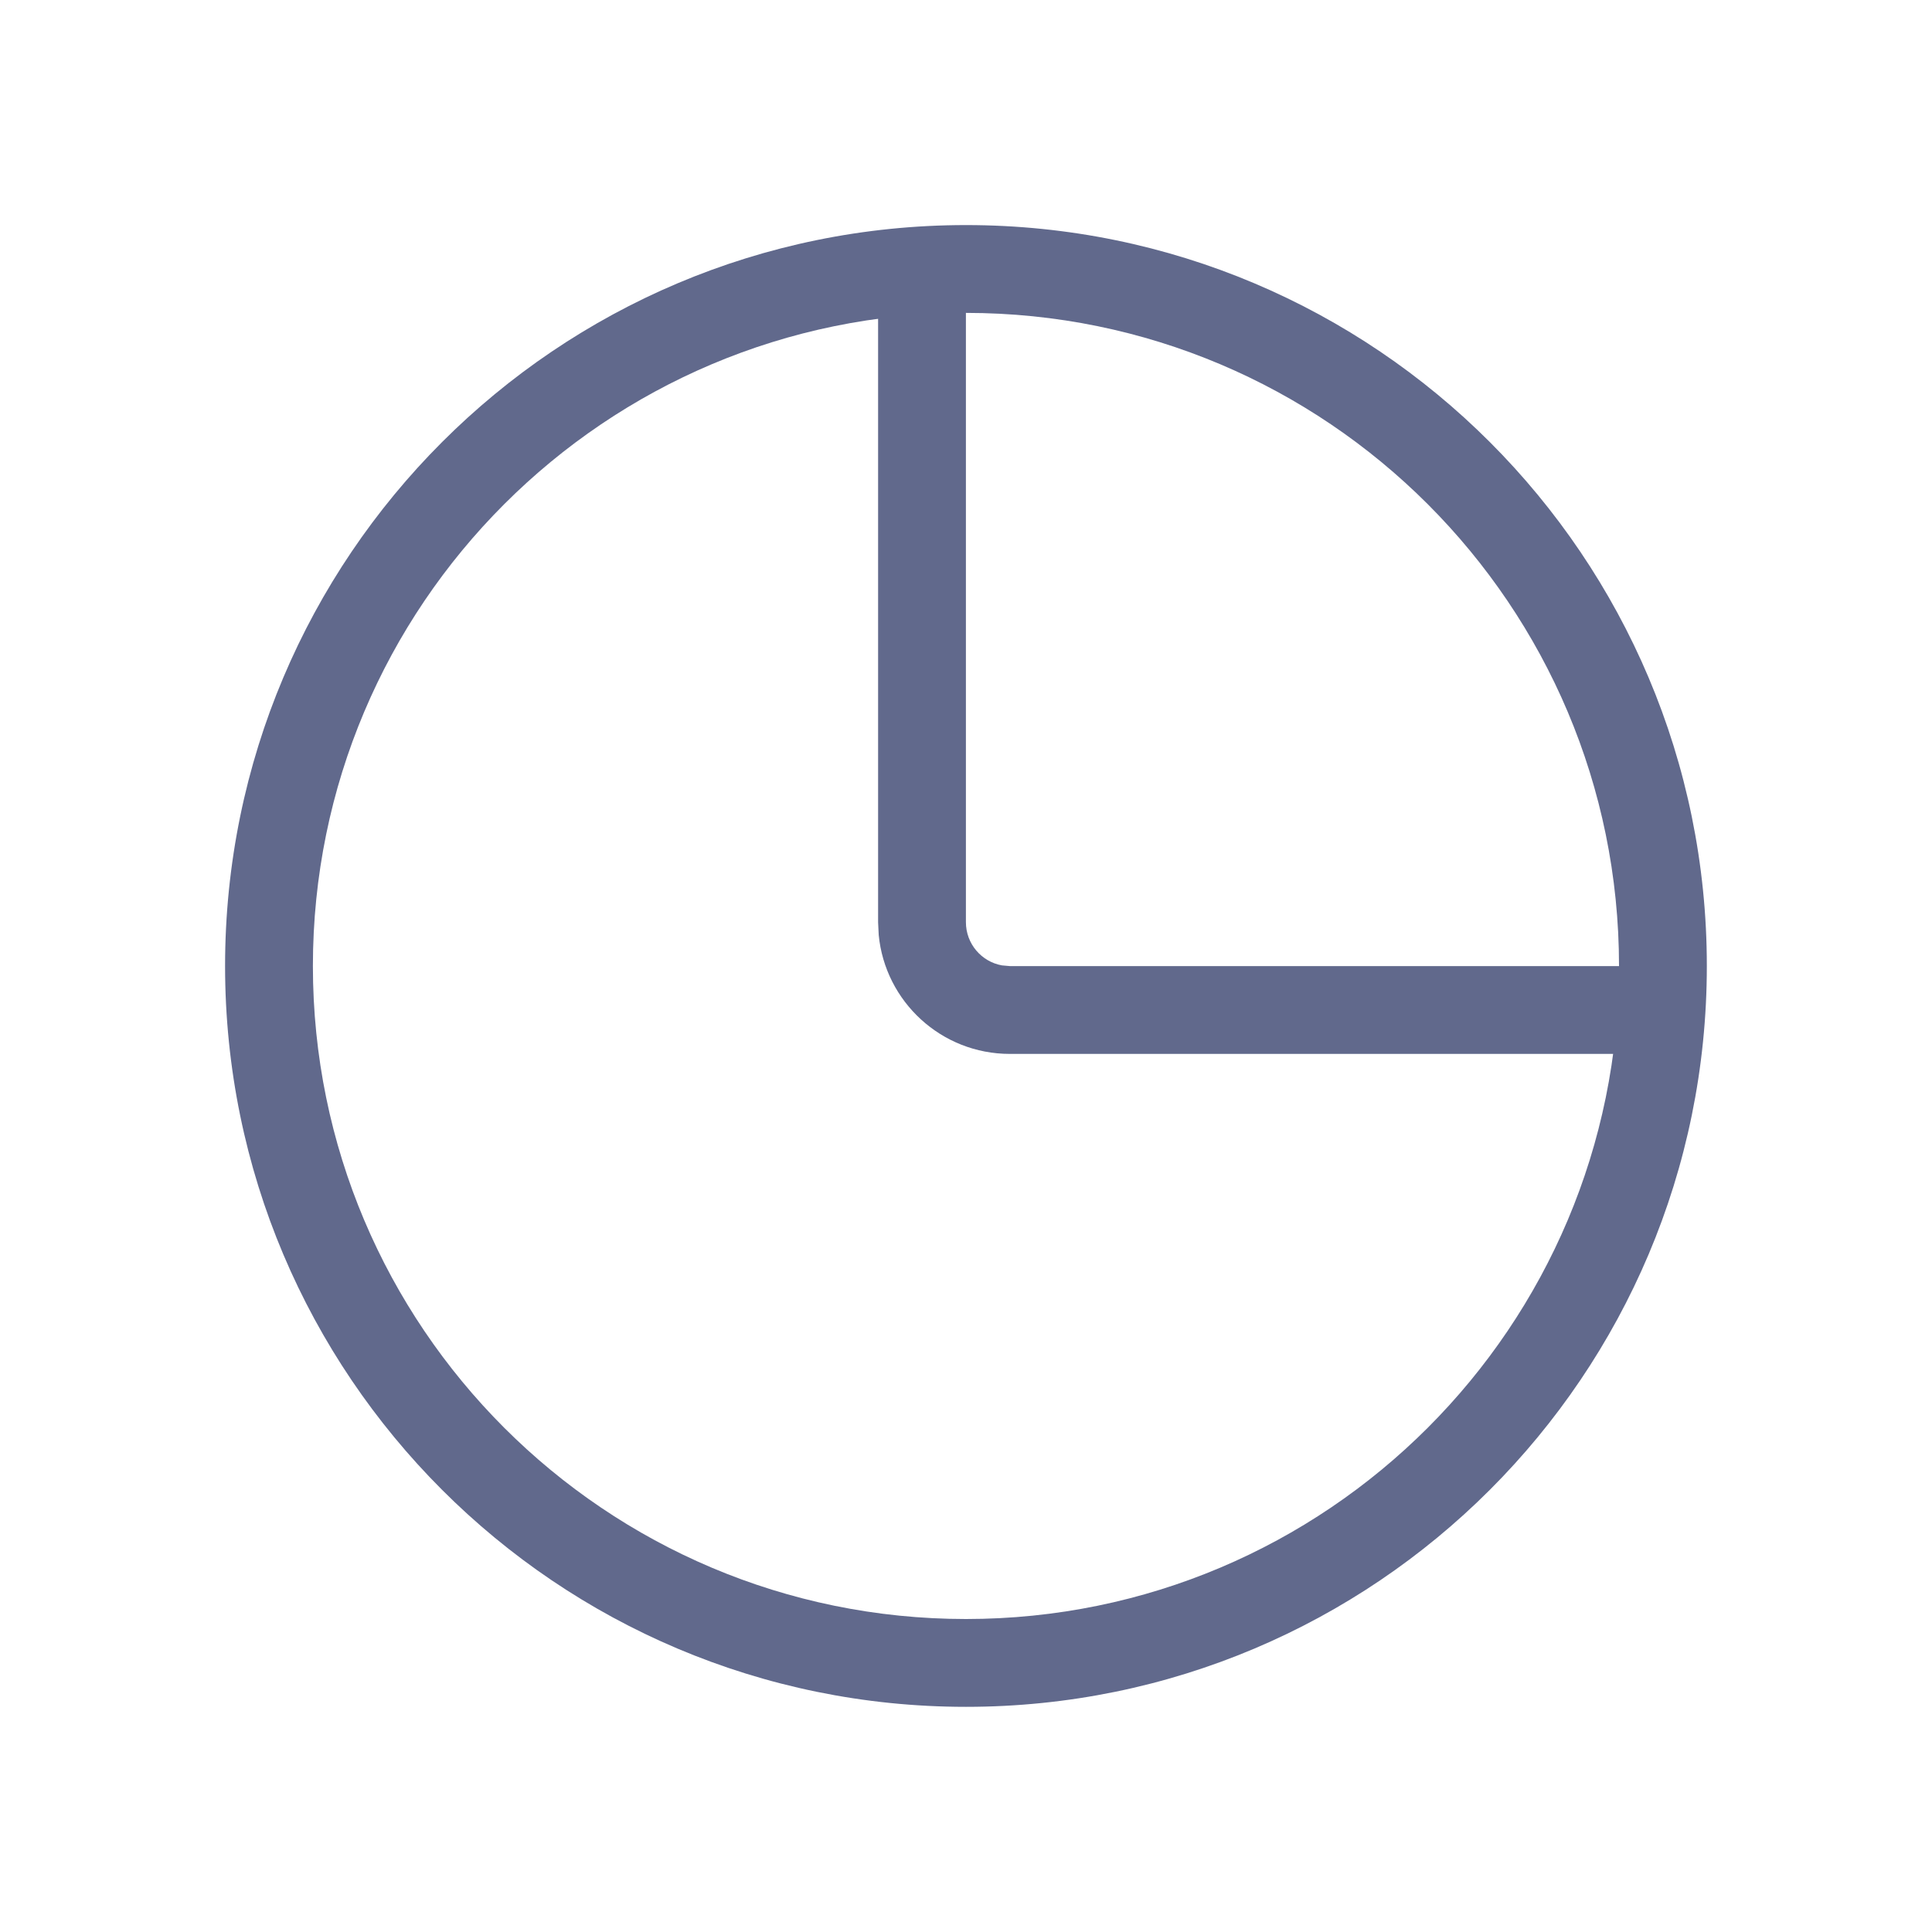 <?xml version="1.0" encoding="UTF-8"?>
<svg width="22px" height="22px" viewBox="0 0 22 22" version="1.1" xmlns="http://www.w3.org/2000/svg" xmlns:xlink="http://www.w3.org/1999/xlink">
    <title>icon_zhfx_normal</title>
    <g id="页面-1" stroke="none" stroke-width="1" fill="none" fill-rule="evenodd">
        <g id="客户360icon更新" transform="translate(-61, -242)">
            <g id="编组-137备份-6" transform="translate(24, 28)">
                <g id="icon_zhfx_normal" transform="translate(37, 214)">
                    <g id="编组-13备份-6" opacity="0">
                        <g id="编组">
                            <rect id="矩形" fill="#D8D8D8" x="0" y="0" width="22" height="22"></rect>
                            <rect id="矩形" stroke="#979797" stroke-width="0.5" x="3.25" y="3.25" width="15.5" height="15.5"></rect>
                        </g>
                    </g>
                    <g id="编组-3" transform="translate(2.563, 2.563)" fill="#61698C" fill-rule="nonzero">
                        <path d="M8.437,-6.18456397e-11 C13.096,-6.18456397e-11 16.873,3.777 16.873,8.437 C16.873,13.096 13.096,16.873 8.437,16.873 C3.777,16.873 -9.09494702e-13,13.096 -9.09494702e-13,8.437 C-9.09494702e-13,3.777 3.777,-6.18456397e-11 8.437,-6.18456397e-11 Z M8.437,1 C4.33,1 1,4.33 1,8.437 C1,12.544 4.33,15.873 8.437,15.873 C12.544,15.873 15.873,12.544 15.873,8.437 C15.873,4.33 12.544,1 8.437,1 Z" id="椭圆形"></path>
                        <path d="M8.436,0.437 L8.436,7.938 C8.436,8.184 8.613,8.388 8.846,8.43 L8.936,8.438 L16.437,8.438 L16.437,9.438 L8.936,9.438 C8.156,9.438 7.516,8.843 7.443,8.083 L7.436,7.938 L7.436,0.437 L8.436,0.437 Z" id="路径-26"></path>
                    </g>
                </g>
            </g>
        </g>
    </g>
</svg>